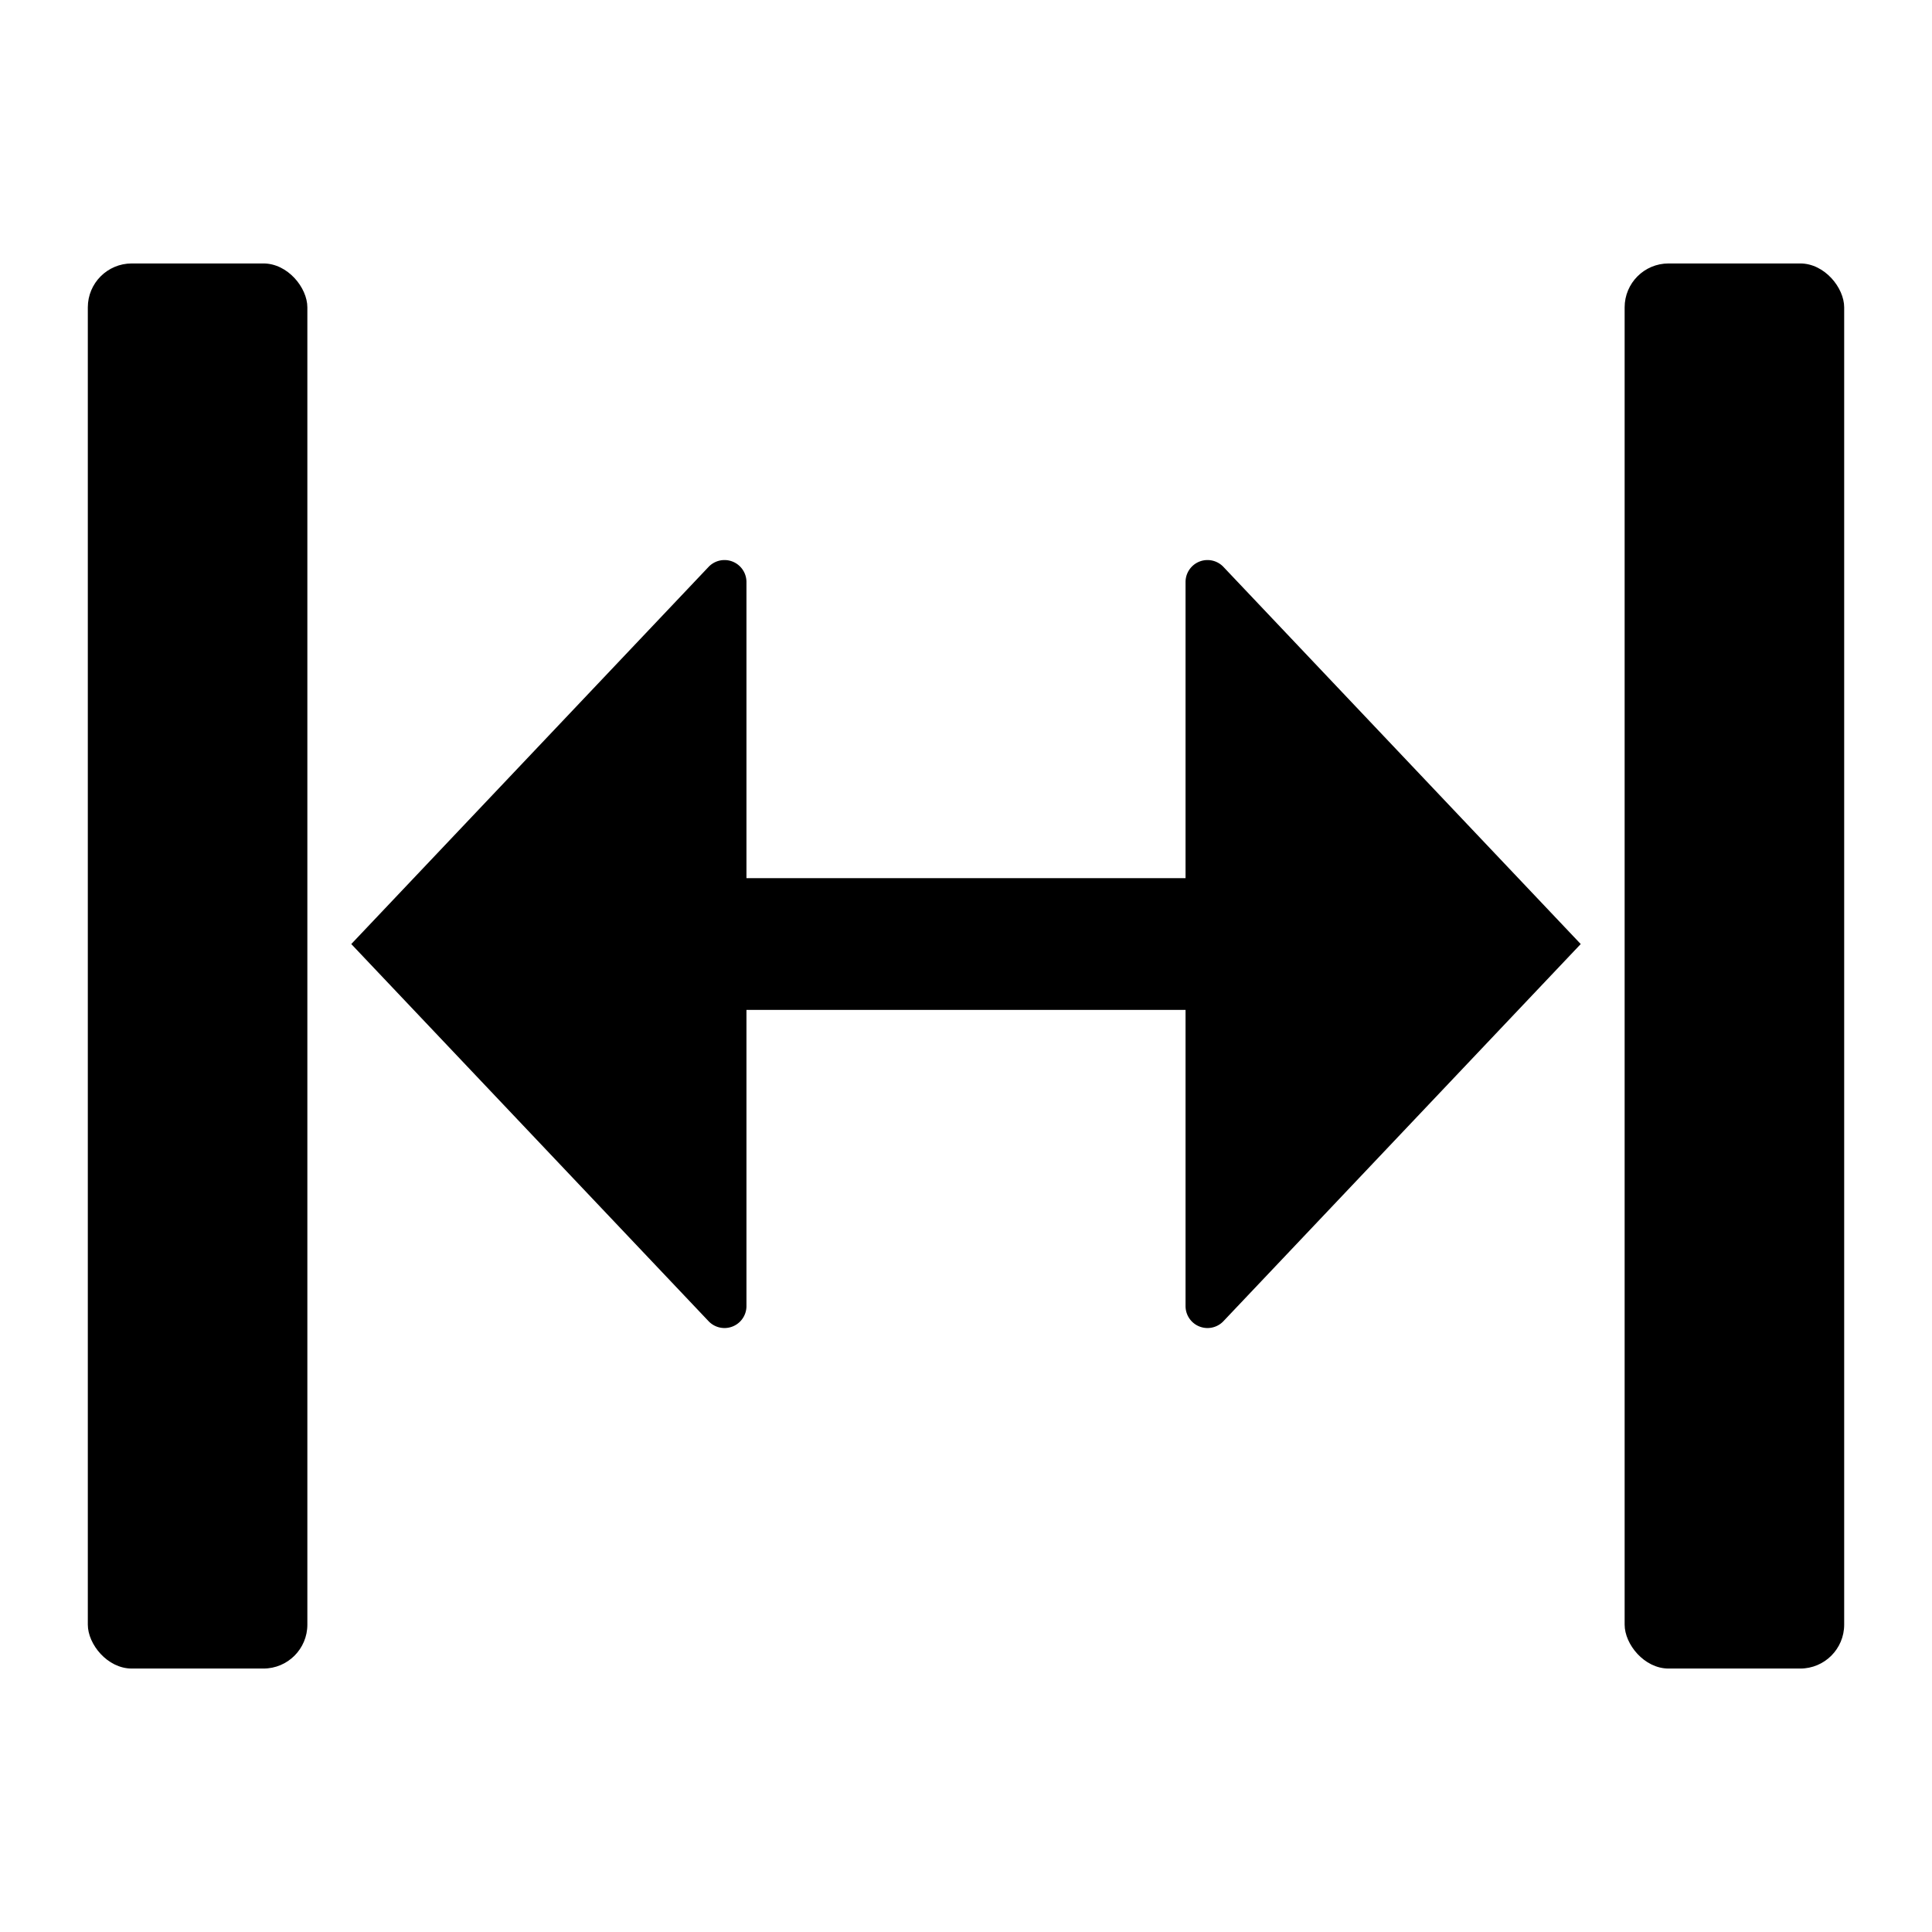 <svg id="S_TBSlipTool_22_N_2x" data-name="S_TBSlipTool_22_N@2x" xmlns="http://www.w3.org/2000/svg" width="44" height="44" viewBox="0 0 44 44">
  <defs>
    <style>
      .cls-1 {
        fill-rule: evenodd;
      }

      
    </style>
  </defs>
  <title>S_TBSlipTool_22_N@2x</title>
  <rect x="37" y="6" width="5" height="32" rx="1" ry="1"/>
  <rect x="2" y="6" width="5" height="32" rx="1" ry="1"/>
  <path class="cls-1" d="M27.863,12.911a.5.5,0,0,0-.863.344V20H17V13.255a.5.5,0,0,0-.863-.344L8,21.5l8.137,8.589A.5.5,0,0,0,17,29.745V23H27v6.745a.5.5,0,0,0,.863.344L36,21.5Z"/>
  </svg>